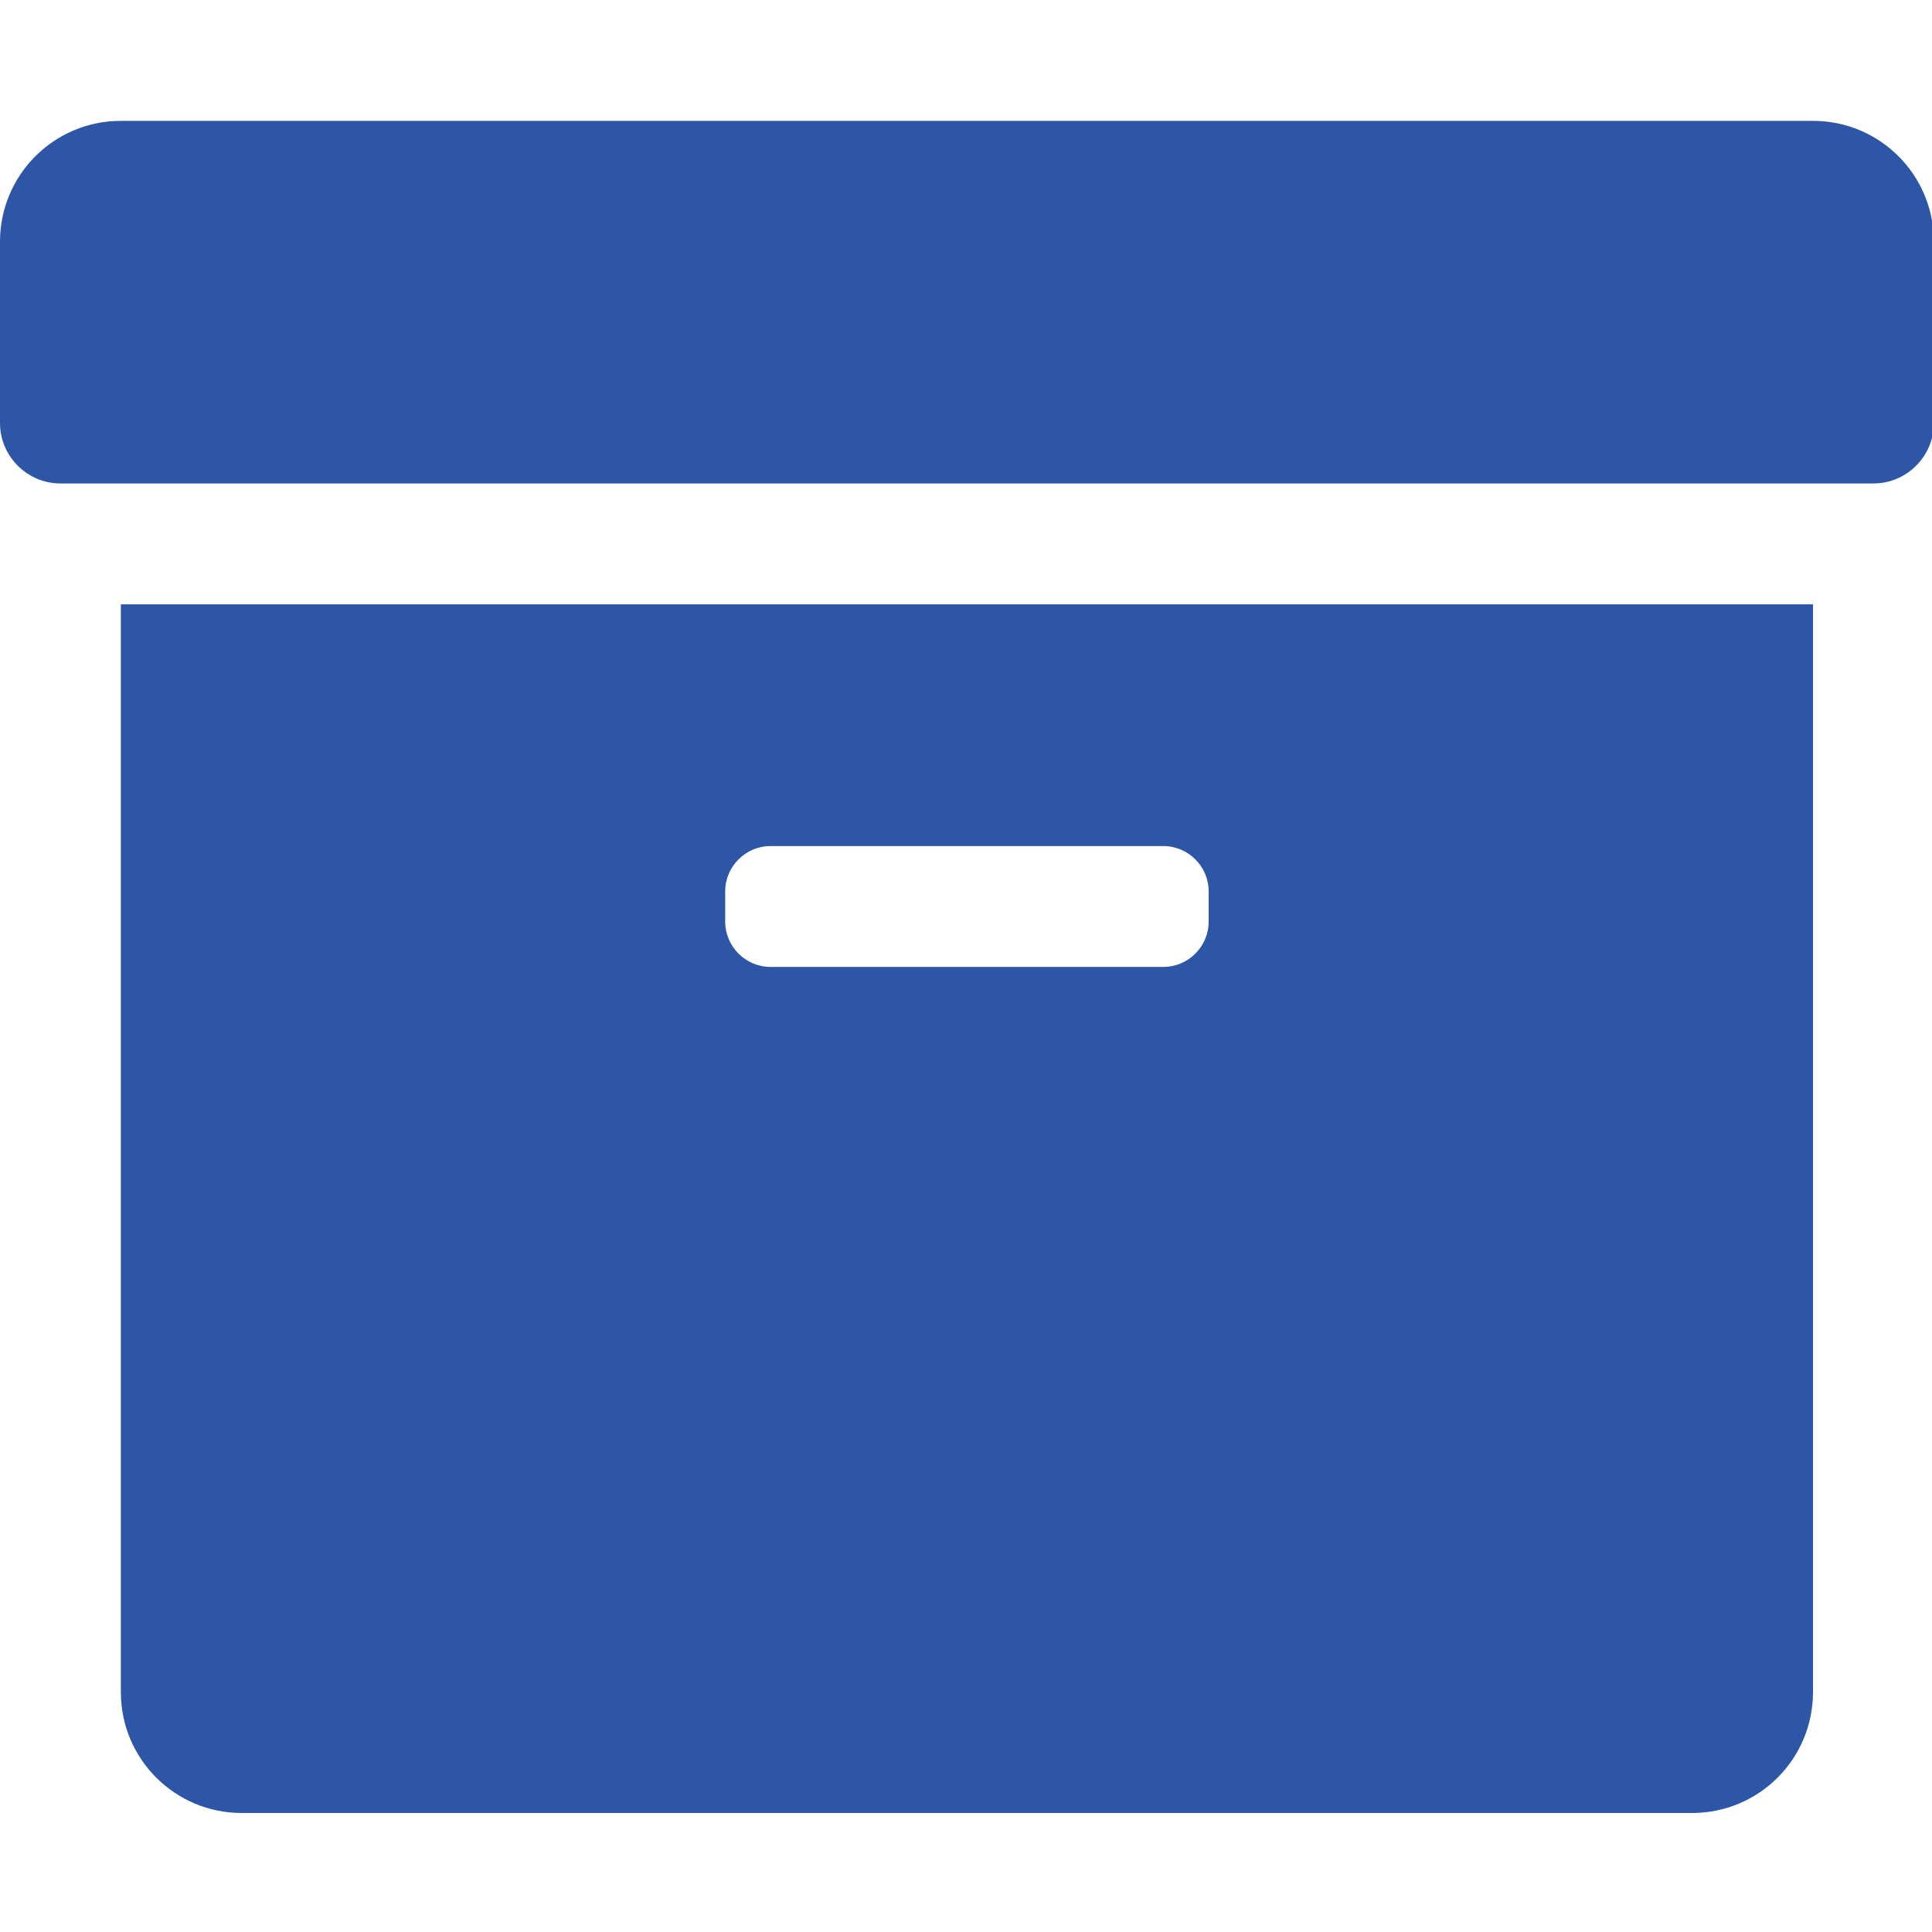 <?xml version="1.0" encoding="UTF-8" standalone="no"?>
<!DOCTYPE svg PUBLIC "-//W3C//DTD SVG 1.1//EN" "http://www.w3.org/Graphics/SVG/1.1/DTD/svg11.dtd">
<svg width="100%" height="100%" viewBox="0 0 200 200" version="1.1" xmlns="http://www.w3.org/2000/svg" xmlns:xlink="http://www.w3.org/1999/xlink" xml:space="preserve" xmlns:serif="http://www.serif.com/" style="fill-rule:evenodd;clip-rule:evenodd;stroke-linejoin:round;stroke-miterlimit:2;">
    <rect id="Tavola-da-disegno1" serif:id="Tavola da disegno1" x="0" y="0" width="200" height="200" style="fill:none;"/>
    <g id="archive" transform="matrix(0.391,0,0,0.391,-5.32907e-15,4.61853e-14)">
        <path d="M32,448C32,465.7 46.3,480 64,480L448,480C465.7,480 480,465.7 480,448L480,160L32,160L32,448ZM192,236C192,229.4 197.4,224 204,224L308,224C314.6,224 320,229.4 320,236L320,244C320,250.6 314.6,256 308,256L204,256C197.4,256 192,250.6 192,244L192,236ZM480,32L32,32C14.3,32 0,46.3 0,64L0,112C0,120.8 7.2,128 16,128L496,128C504.8,128 512,120.8 512,112L512,64C512,46.3 497.7,32 480,32Z" style="fill:rgb(45, 87, 166);fill-rule:nonzero;"/>
    </g>
</svg>
